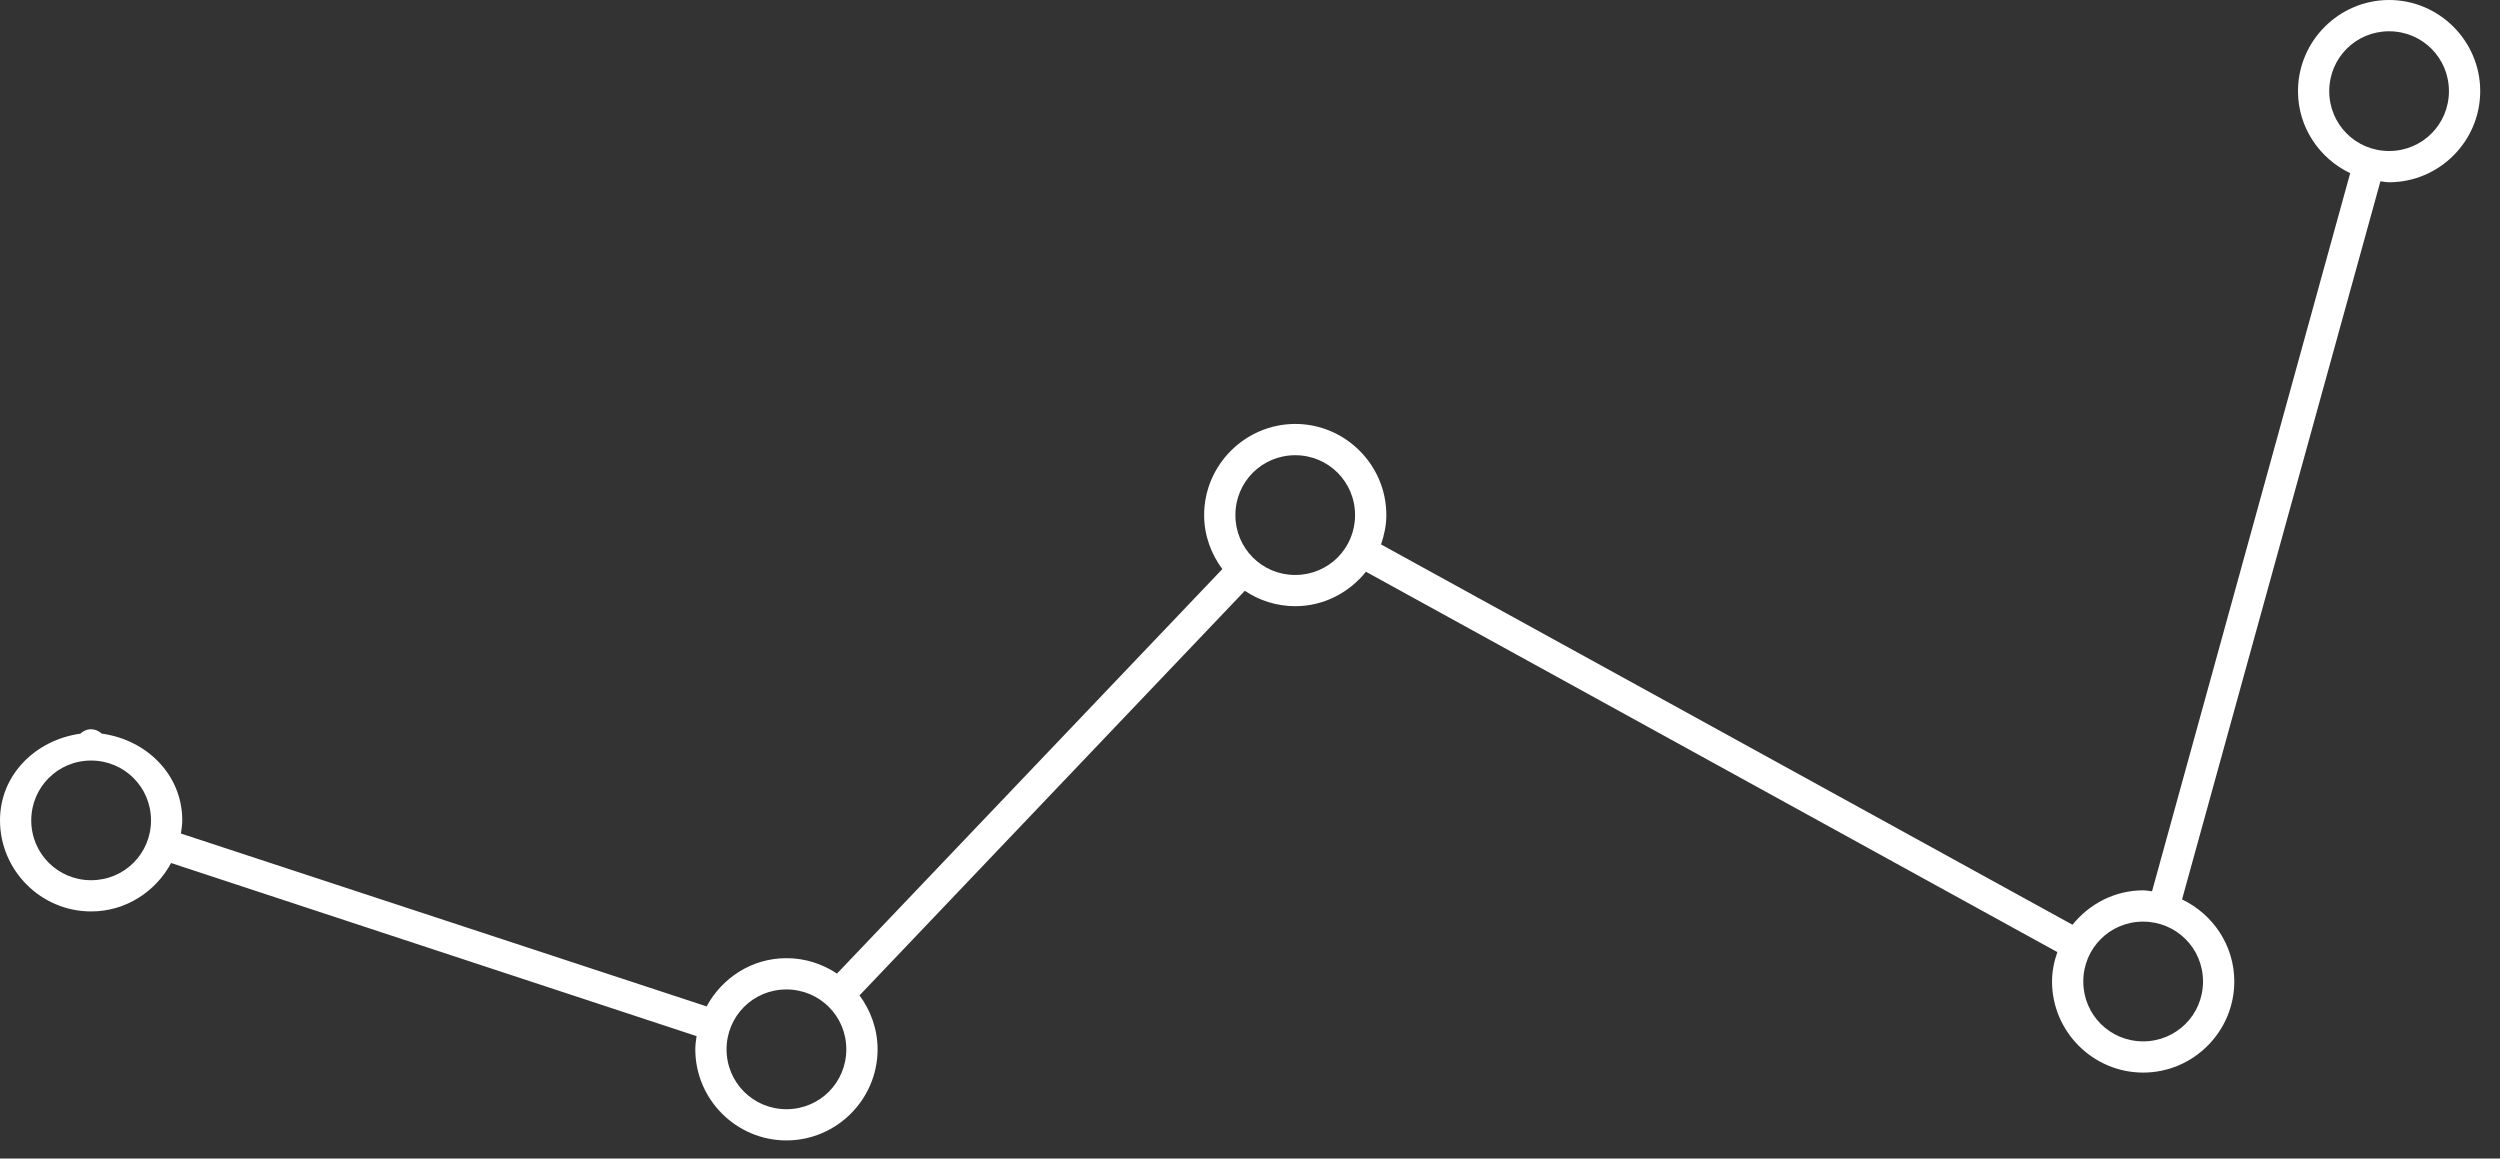 <svg width="82" height="38" viewBox="0 0 82 38" fill="none" xmlns="http://www.w3.org/2000/svg">
<rect x="0" y="0" width="82" height="38" fill="#333333" stroke="none"/>
<path fill-rule="evenodd" clip-rule="evenodd" d="M78.358 0C76.716 0.004 75.374 1.347 75.374 2.989C75.373 4.176 76.078 5.199 77.086 5.68L70.587 29.234C70.49 29.226 70.396 29.203 70.297 29.203C69.359 29.204 68.526 29.651 67.978 30.332L45.298 17.857C45.402 17.553 45.472 17.233 45.472 16.895C45.473 15.251 44.129 13.906 42.484 13.905C40.841 13.908 39.495 15.252 39.496 16.895C39.496 17.559 39.723 18.169 40.093 18.666L27.453 31.934C26.978 31.616 26.408 31.428 25.796 31.428H25.792C24.66 31.429 23.683 32.075 23.177 33.01L5.934 27.34C5.955 27.198 5.978 27.055 5.978 26.907C5.978 25.398 4.794 24.26 3.337 24.063C3.243 23.973 3.119 23.921 2.988 23.919C2.968 23.919 2.946 23.921 2.926 23.923C2.906 23.926 2.886 23.93 2.866 23.935C2.826 23.945 2.788 23.96 2.752 23.979C2.709 24.002 2.67 24.031 2.636 24.065C1.182 24.265 0 25.4 0 26.907C0 28.551 1.344 29.895 2.988 29.895C4.125 29.896 5.107 29.247 5.612 28.307L22.848 33.985C22.827 34.126 22.806 34.268 22.806 34.416C22.805 36.061 24.151 37.407 25.796 37.406C27.441 37.405 28.785 36.06 28.785 34.416C28.784 33.754 28.559 33.145 28.192 32.649L40.83 19.378C41.304 19.696 41.873 19.883 42.484 19.883C43.423 19.883 44.254 19.436 44.803 18.753L67.481 31.229C67.376 31.532 67.307 31.852 67.307 32.191C67.306 33.836 68.651 35.181 70.297 35.181C71.942 35.18 73.286 33.835 73.285 32.191C73.285 31.004 72.579 29.982 71.571 29.501L78.078 5.947C78.173 5.955 78.265 5.978 78.362 5.978C80.007 5.978 81.352 4.633 81.351 2.988C81.35 1.344 80.006 0 78.362 0L78.358 0ZM78.358 1.026H78.362C79.452 1.026 80.325 1.899 80.325 2.989C80.325 4.079 79.453 4.953 78.362 4.953C77.271 4.953 76.399 4.079 76.399 2.989C76.4 1.9 77.269 1.028 78.358 1.026ZM42.48 14.931H42.483C43.574 14.932 44.447 15.806 44.446 16.896C44.446 17.986 43.574 18.859 42.483 18.859C41.394 18.859 40.521 17.986 40.521 16.896C40.52 15.807 41.39 14.934 42.48 14.931ZM2.986 24.946C2.985 24.946 2.987 24.946 2.986 24.946C4.077 24.945 4.953 25.818 4.953 26.909C4.953 27.999 4.079 28.872 2.988 28.871C1.898 28.871 1.026 27.998 1.025 26.909C1.026 25.819 1.897 24.947 2.986 24.946ZM70.293 30.229C71.383 30.229 72.259 31.102 72.259 32.192C72.26 33.282 71.387 34.156 70.297 34.157C69.205 34.157 68.331 33.283 68.332 32.192C68.332 31.102 69.203 30.23 70.293 30.229ZM25.792 32.454H25.796C26.886 32.455 27.759 33.327 27.759 34.417C27.759 35.508 26.887 36.382 25.796 36.382C24.705 36.382 23.831 35.508 23.831 34.417C23.832 33.328 24.703 32.455 25.792 32.454Z" fill="white"/>
</svg>
